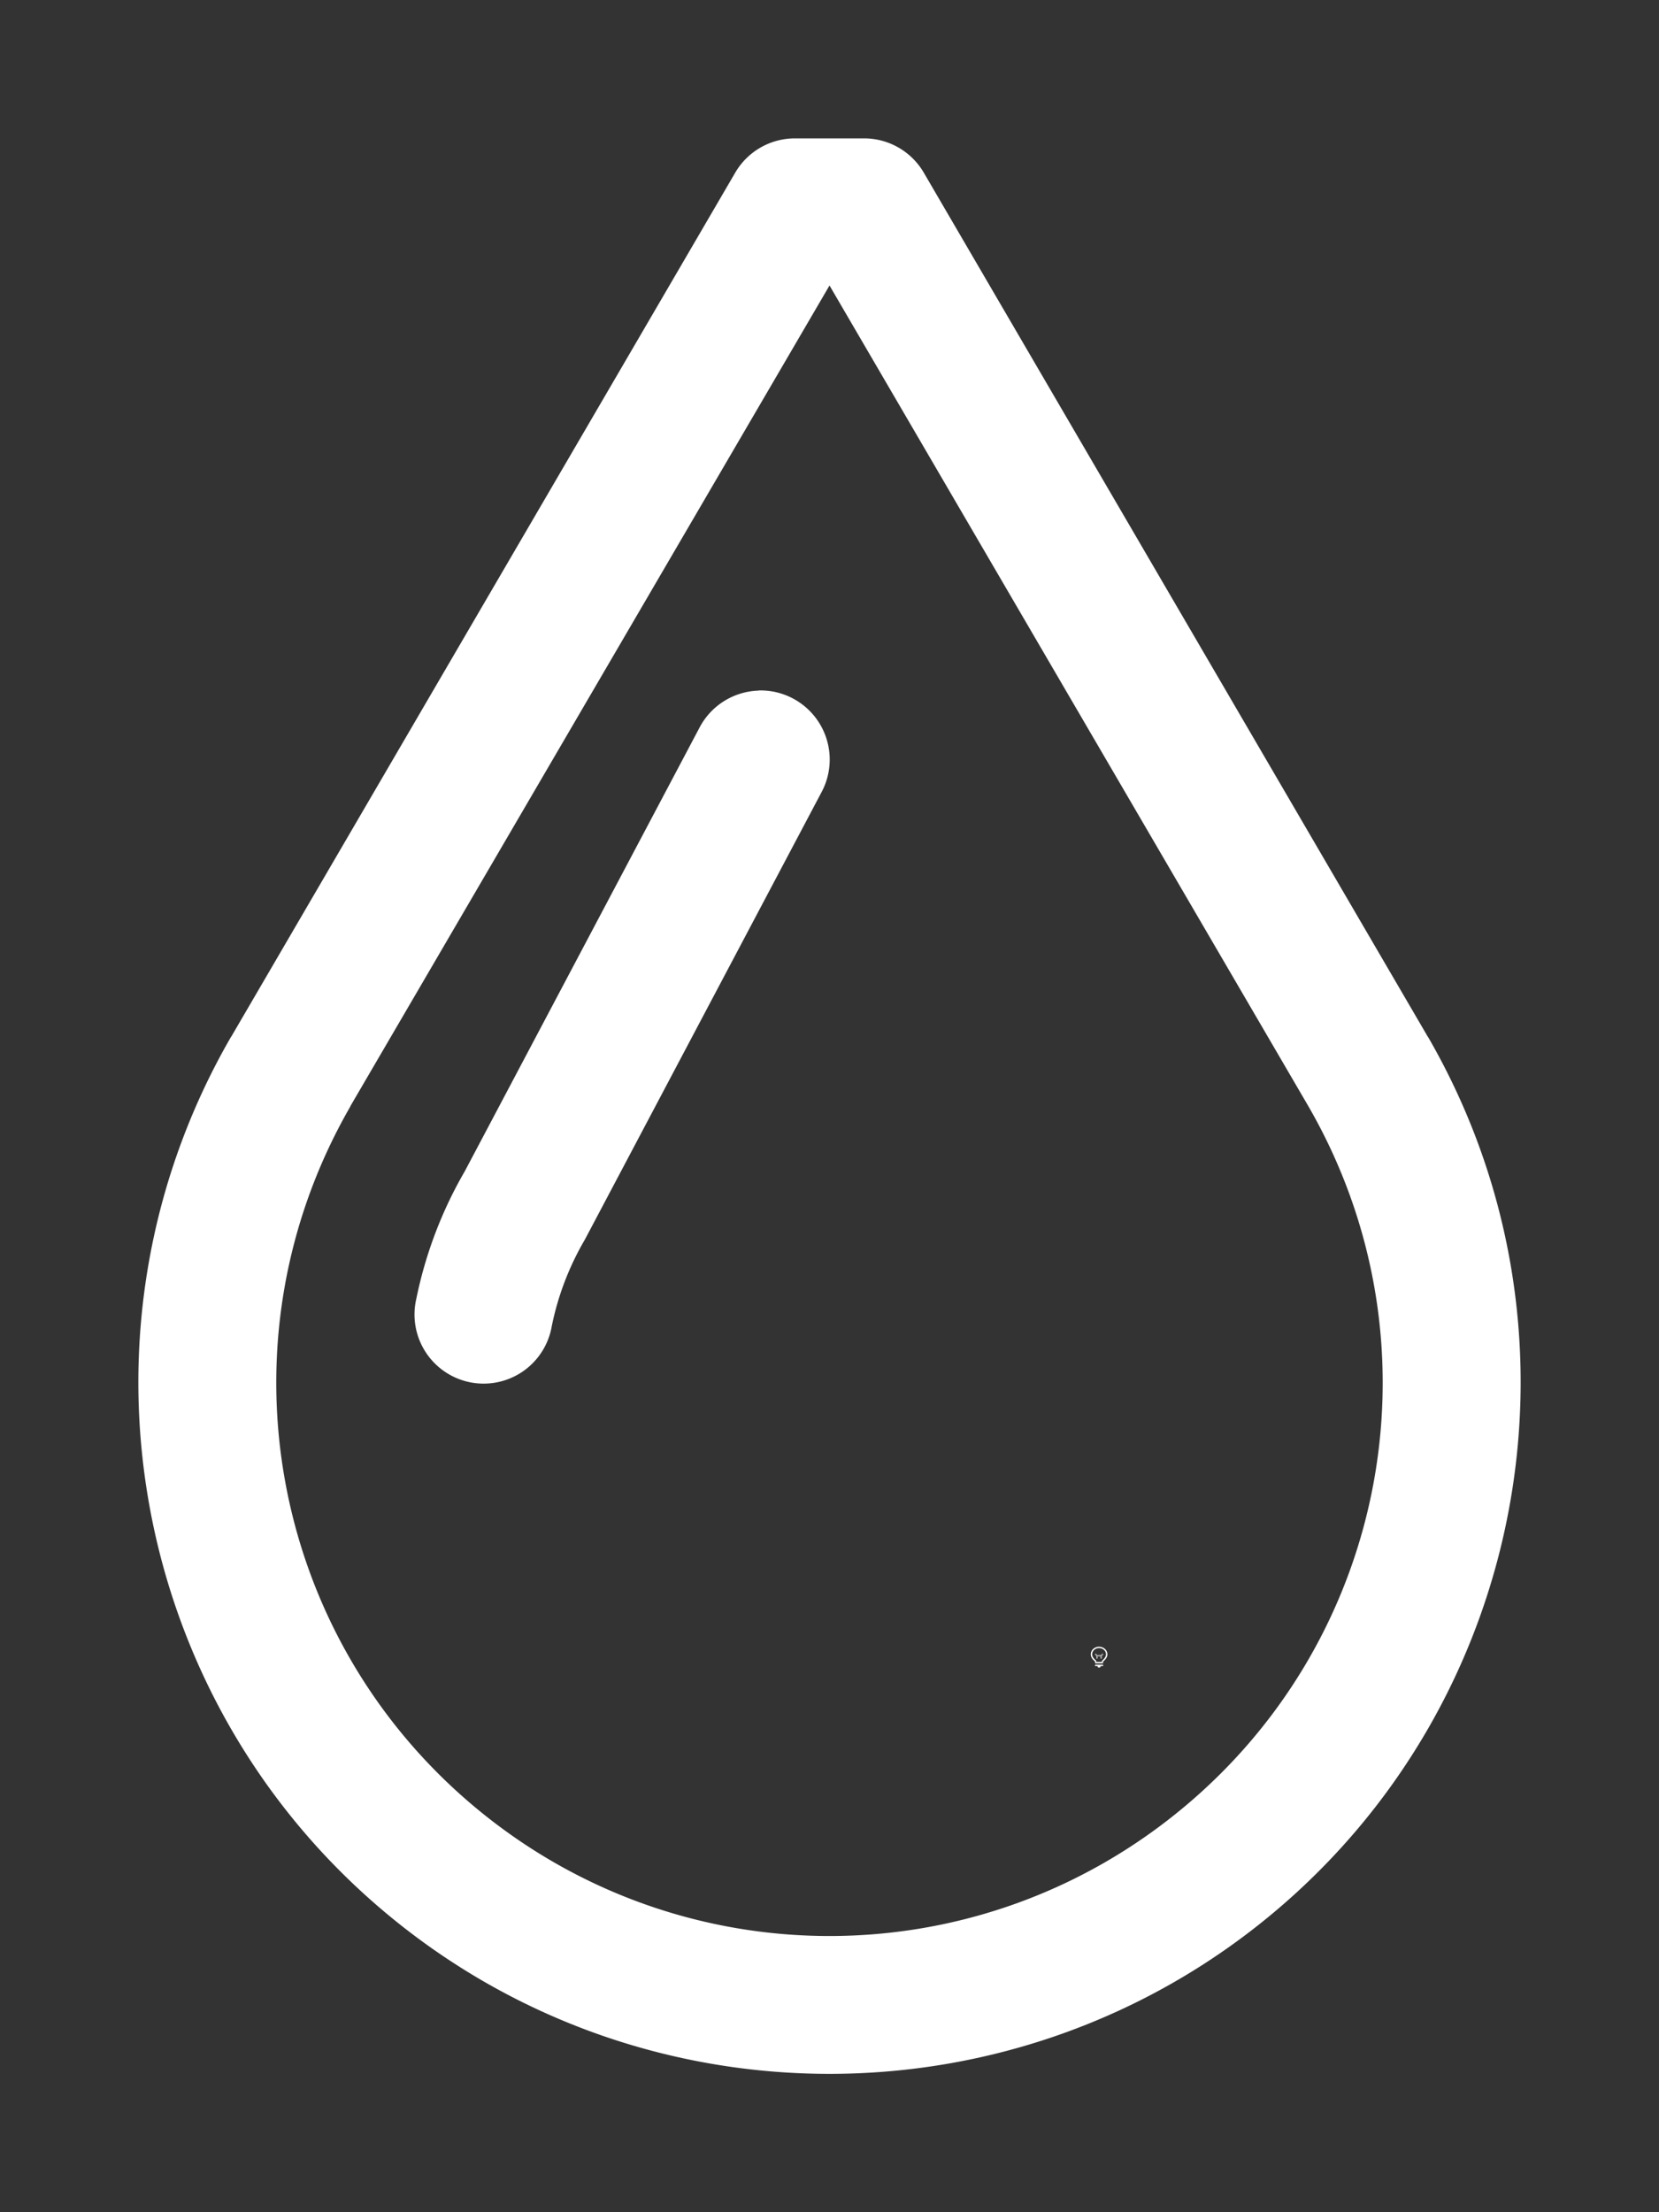 <svg height="1600" viewBox="0 0 1200 1600" width="1200" xmlns="http://www.w3.org/2000/svg" xmlns:inkscape="http://www.inkscape.org/namespaces/inkscape" xmlns:sodipodi="http://sodipodi.sourceforge.net/DTD/sodipodi-0.dtd"><rect x="0" y="0" width="1200" height="1600" fill="#333333" stroke="none"/><sodipodi:namedview pagecolor="#303030" showgrid="true"><inkscape:grid id="grid5" units="px" spacingx="100" spacingy="100" color="#4772b3" opacity="0.2" visible="true" /></sodipodi:namedview><g fill="#fff"><g enable-background="new" transform="translate(-233 -365)"><path d="m1028 1556c-3.283 0-6 2.441-6 5.5 0 1.706.905 3.146 2.152 4.359l.994.994a.5.5 0 0 0 .303.148.5.5 0 0 0 .051.998h5a.5.5 0 0 0 .045-.998.5.5 0 0 0 .309-.148l.998-.998c1.212-1.198 2.147-2.652 2.147-4.354 0-3.059-2.717-5.5-6-5.5zm0 1c2.792 0 5 2.036 5 4.5 0 1.334-.743 2.549-1.852 3.644l-1 1a.5.5 0 0 0 .279.854h-4.859a.5.5 0 0 0 .287-.854l-1-1a.5.5 0 0 0 -.01-.01c-1.14-1.108-1.848-2.286-1.848-3.641 0-2.464 2.208-4.5 5-4.5zm-2.5 12a.5.5 0 1 0 0 1h1.5v.5a.5.5 0 0 0 .5.5h1a.5.5 0 0 0 .5-.5v-.5h1.5a.5.5 0 1 0 0-1z"/><path d="m1025.49 1561.006a.5.5 0 0 0 -.344.848l.854.854v1.543a.5.5 0 1 0 1 0v-1.25h2v1.25a.5.5 0 1 0 1 0v-1.543l.854-.854a.5.5 0 0 0 -.707-.707l-.854.854h-2.586l-.854-.854a.5.5 0 0 0 -.363-.141z" opacity=".6"/></g><path d="m54.75 284a.5.5 0 0 0 -.432.248l-3.646 6.25a.5.5 0 0 0 -.002.002c-1.212 2.099-.741 4.773 1.115 6.33 1.856 1.558 4.573 1.558 6.43 0 1.856-1.558 2.327-4.232 1.115-6.33a.5.5 0 0 0 -.002-.002l-3.646-6.25a.5.5 0 0 0 -.432-.248zm.25 1.064 3.465 5.938c.971 1.684.595 3.813-.895 5.062-1.49 1.25-3.651 1.25-5.141 0-1.489-1.249-1.865-3.379-.895-5.062v-.002zm-.512 2.93a.5.5 0 0 0 -.43.271l-1.697 3.207c-.166.286-.284.598-.35.922a.5.5 0 1 0 .98.197c.044-.217.123-.425.234-.617a.5.5 0 0 0 .01-.018l1.705-3.223a.5.5 0 0 0 -.453-.74z" transform="matrix(100 0 0 100 -4899.995 -28299.915)"/></g></svg>